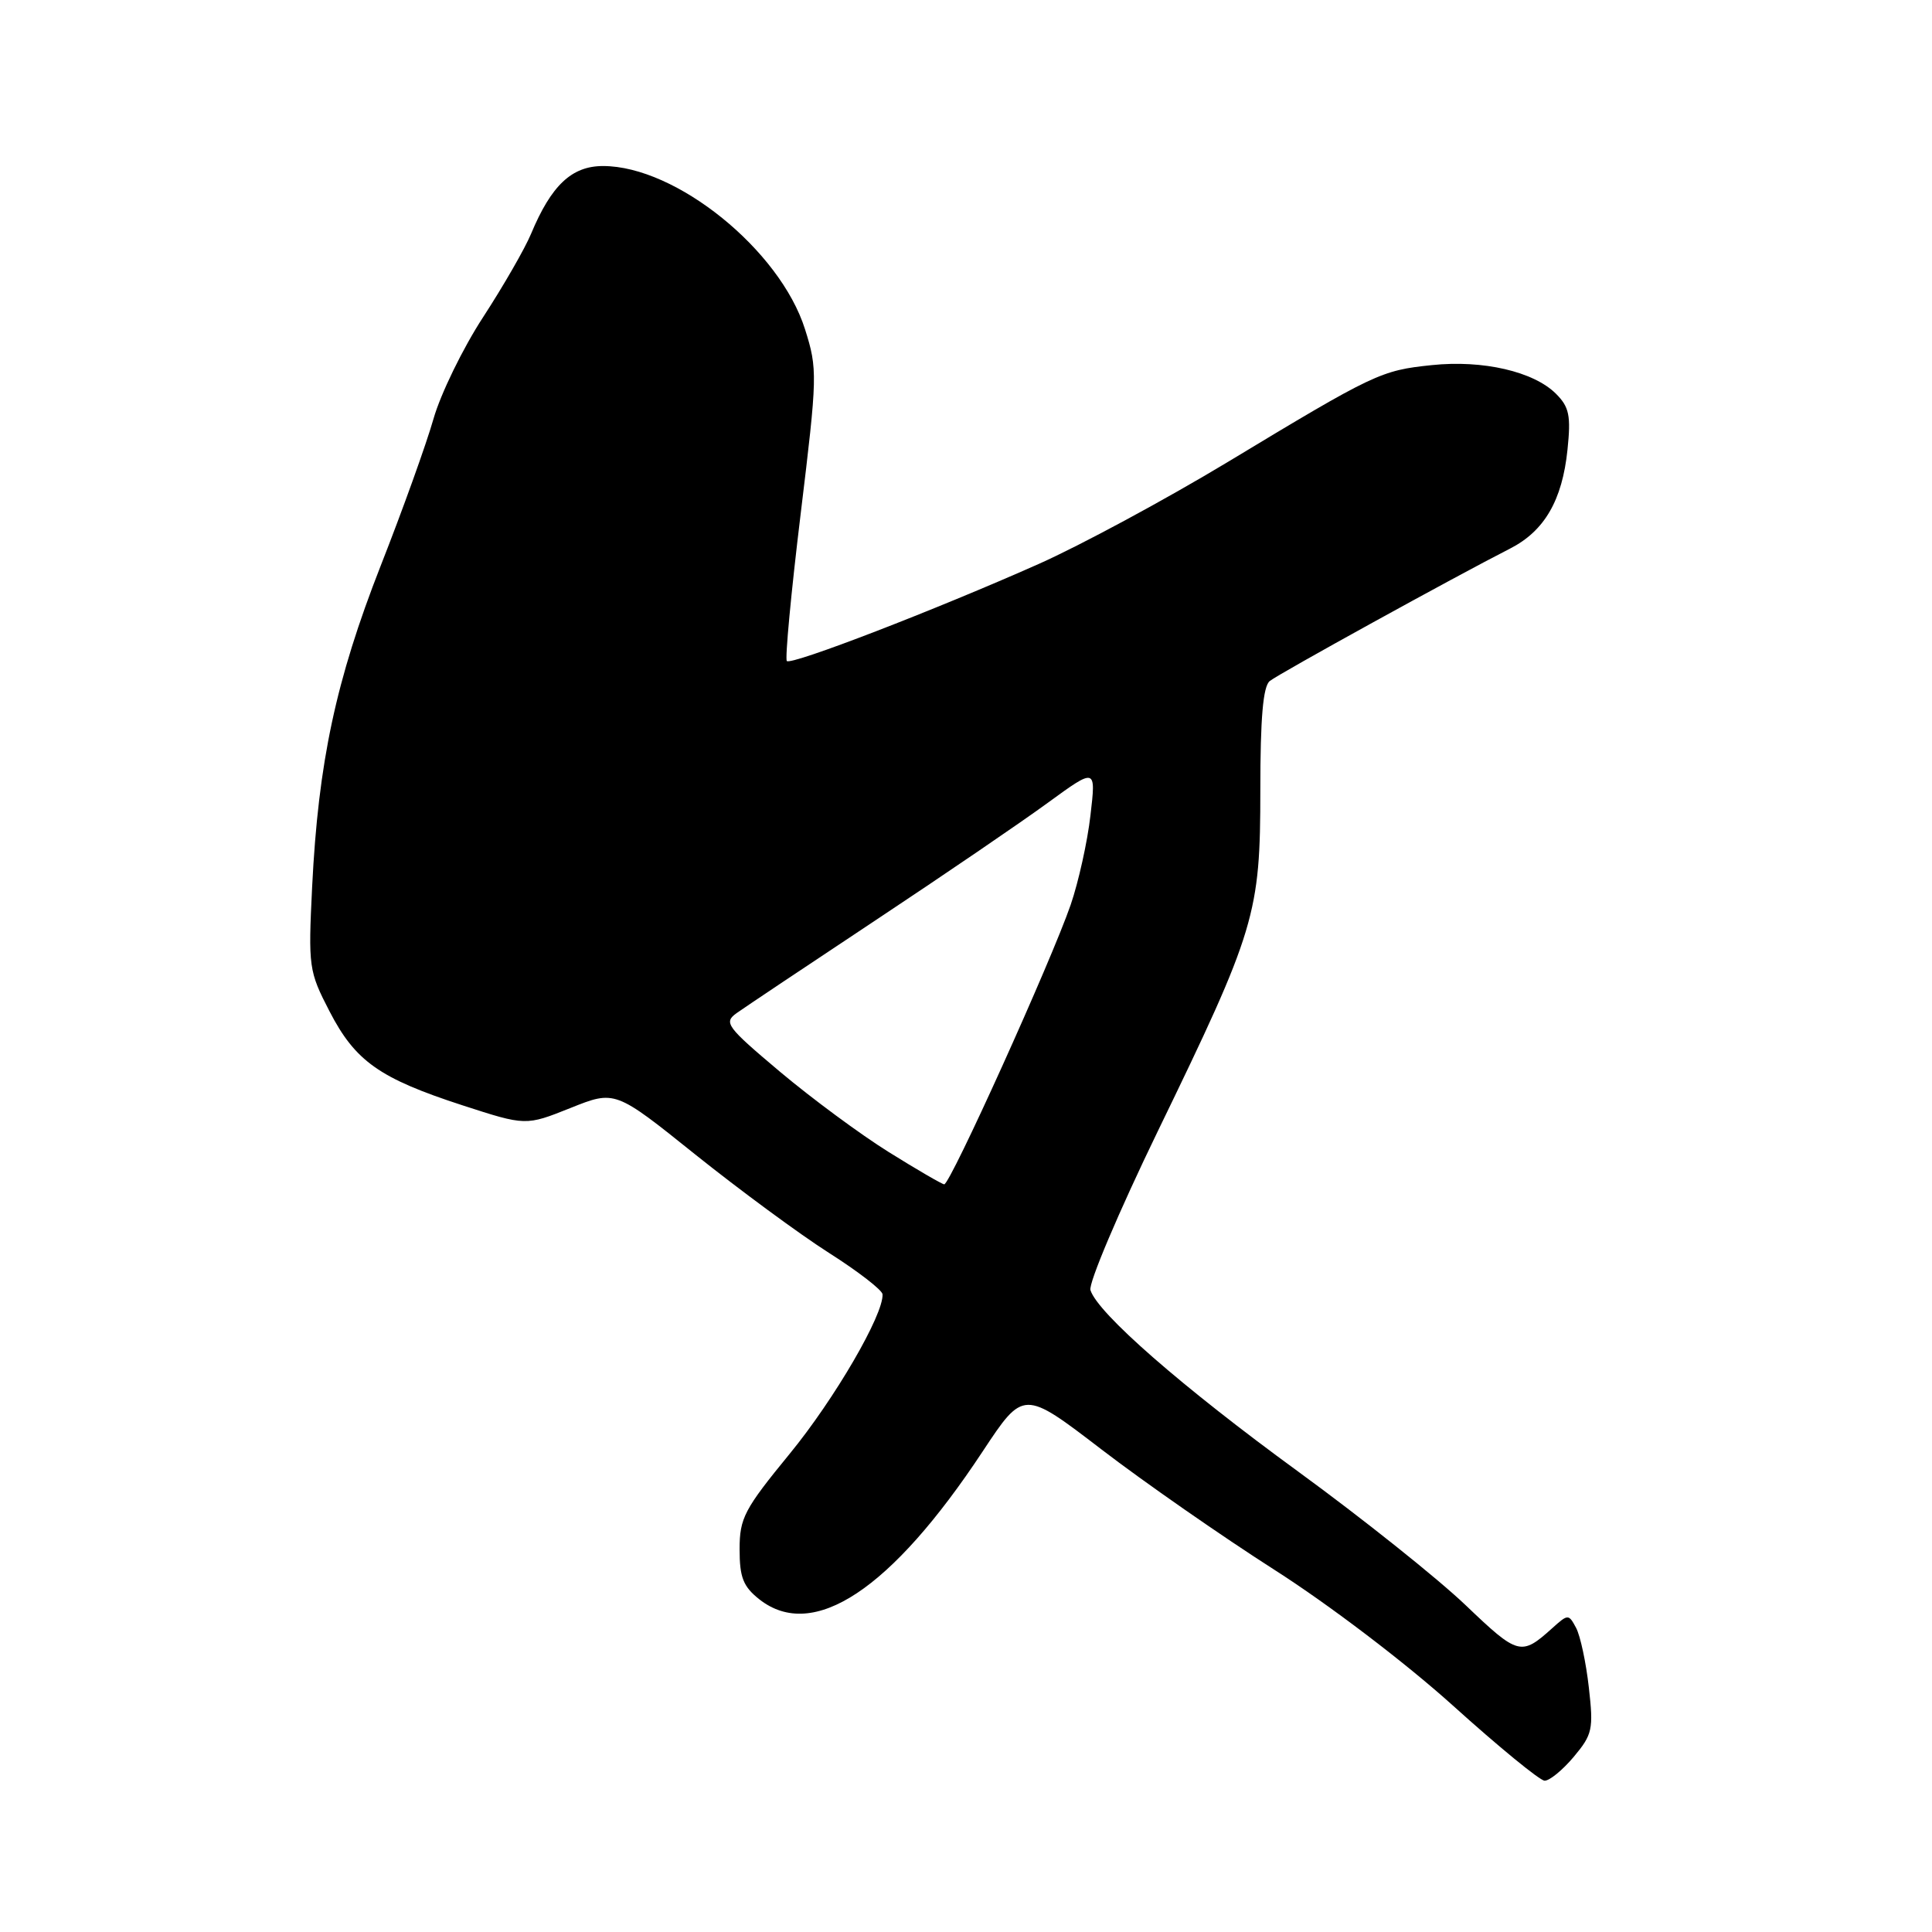 <?xml version="1.0" encoding="UTF-8" standalone="no"?>
<!DOCTYPE svg PUBLIC "-//W3C//DTD SVG 1.1//EN" "http://www.w3.org/Graphics/SVG/1.1/DTD/svg11.dtd" >
<svg xmlns="http://www.w3.org/2000/svg" xmlns:xlink="http://www.w3.org/1999/xlink" version="1.1" viewBox="0 0 256 256">
 <g >
 <path fill="currentColor"
d=" M 208.52 232.80 C 211.01 229.83 211.16 229.15 210.53 223.60 C 210.16 220.30 209.40 216.75 208.84 215.70 C 207.85 213.85 207.78 213.85 205.66 215.76 C 201.56 219.45 201.16 219.34 194.23 212.72 C 190.53 209.18 180.53 201.20 172.00 194.98 C 156.59 183.74 145.46 174.02 144.49 170.95 C 144.21 170.07 148.22 160.61 153.40 149.92 C 166.39 123.15 167.00 121.11 167.00 104.65 C 167.00 95.13 167.36 90.95 168.25 90.24 C 169.45 89.27 192.75 76.43 200.09 72.69 C 204.64 70.37 207.01 66.30 207.70 59.59 C 208.17 55.08 207.93 53.93 206.18 52.18 C 203.23 49.23 196.50 47.67 189.72 48.38 C 182.97 49.08 182.14 49.47 162.63 61.25 C 154.45 66.18 143.20 72.25 137.63 74.73 C 123.98 80.80 104.85 88.18 104.26 87.59 C 104.00 87.33 104.82 78.56 106.09 68.11 C 108.32 49.76 108.34 48.91 106.67 43.63 C 103.36 33.13 89.59 22.00 79.91 22.00 C 75.75 22.00 73.05 24.55 70.36 31.00 C 69.56 32.92 66.71 37.88 64.03 42.00 C 61.34 46.12 58.38 52.20 57.44 55.50 C 56.50 58.80 53.35 67.58 50.43 75.00 C 44.51 90.11 42.18 100.99 41.36 117.50 C 40.84 128.14 40.91 128.68 43.66 134.00 C 47.08 140.62 50.27 142.88 61.28 146.46 C 69.67 149.18 69.67 149.18 75.58 146.82 C 81.50 144.45 81.50 144.45 92.13 152.98 C 97.98 157.66 105.94 163.53 109.82 166.00 C 113.71 168.47 116.91 170.95 116.94 171.50 C 117.10 174.18 110.59 185.37 104.65 192.62 C 98.61 199.99 98.00 201.15 98.00 205.29 C 98.00 209.03 98.48 210.23 100.63 211.93 C 107.75 217.52 118.10 210.66 130.21 192.32 C 135.62 184.14 135.62 184.14 145.93 192.04 C 151.60 196.39 161.92 203.57 168.87 208.01 C 176.11 212.63 186.19 220.30 192.50 225.98 C 198.55 231.44 204.02 235.92 204.66 235.95 C 205.30 235.98 207.04 234.56 208.52 232.80 Z  M 117.74 152.64 C 114.02 150.32 107.55 145.54 103.35 142.01 C 96.25 136.03 95.86 135.50 97.61 134.24 C 98.65 133.50 106.92 127.97 116.00 121.95 C 125.08 115.93 135.36 108.92 138.86 106.36 C 145.23 101.72 145.23 101.72 144.49 108.05 C 144.09 111.54 142.91 116.86 141.87 119.89 C 139.30 127.34 125.88 157.02 125.11 156.93 C 124.78 156.89 121.46 154.96 117.74 152.64 Z "/>
</g>
</svg>